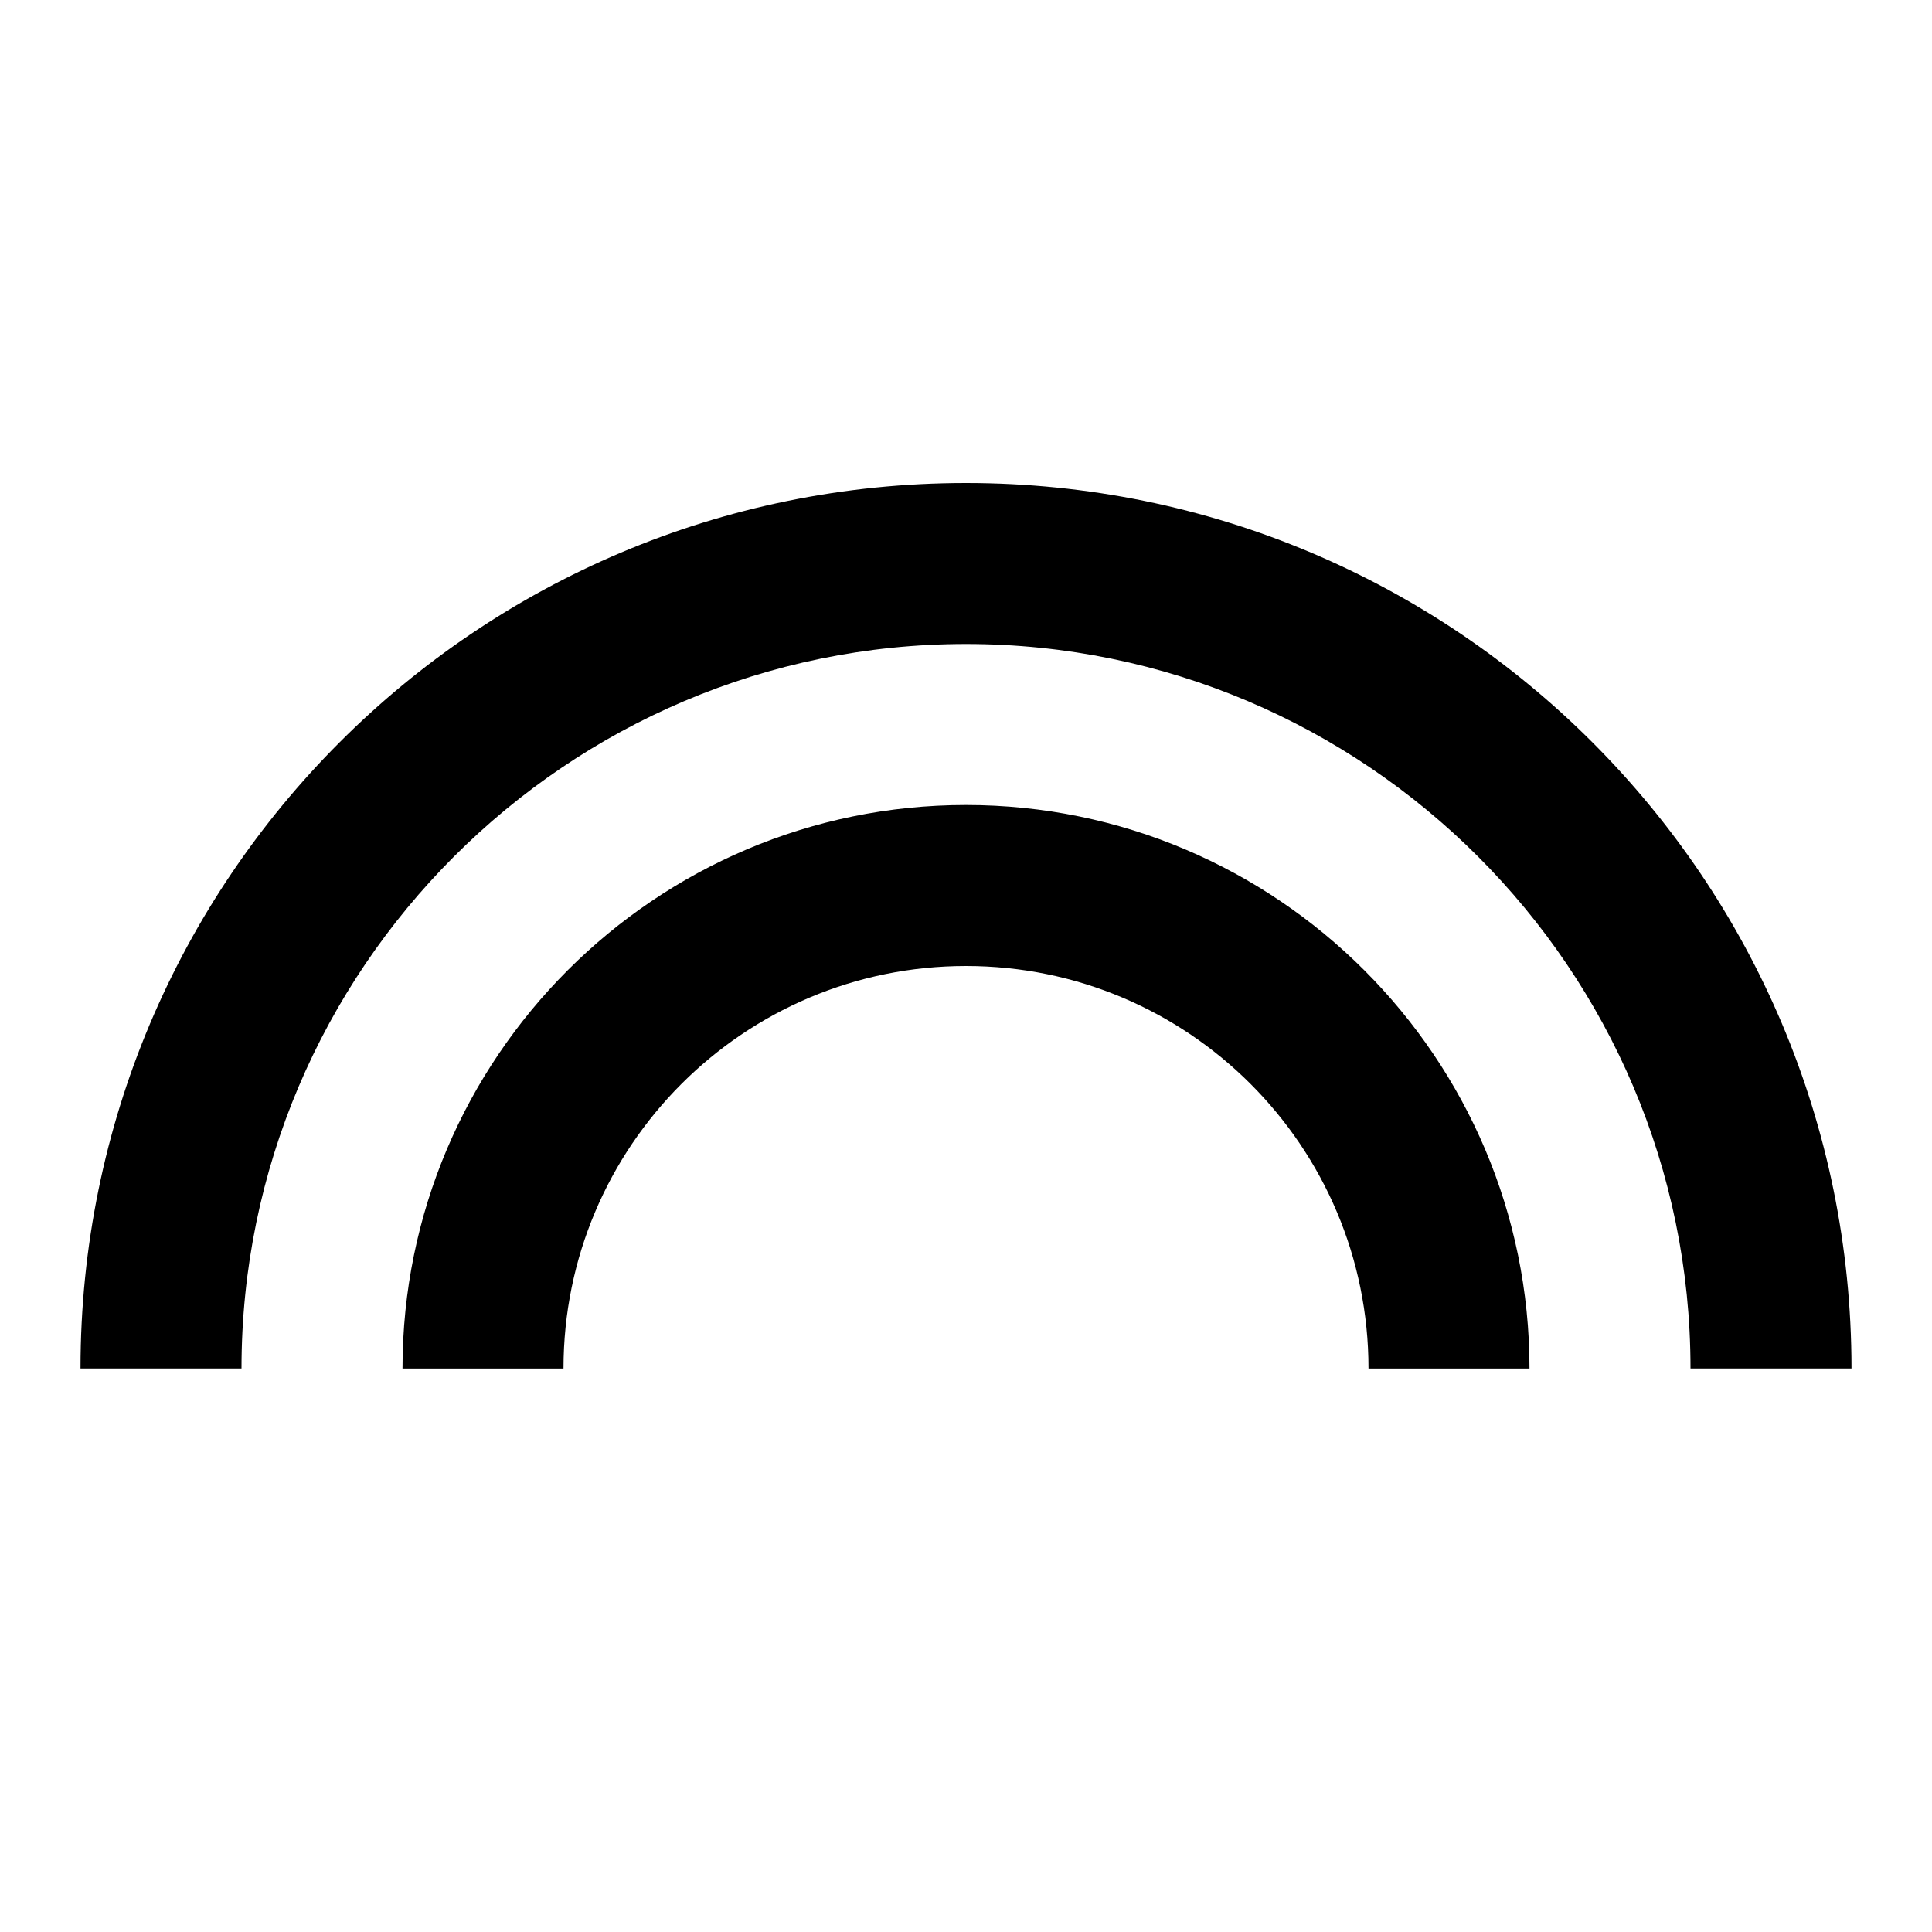 <svg xmlns="http://www.w3.org/2000/svg" viewBox="0 0 24 24"><path d="M12 6C5.92 6 1 10.92 1 17h2c0-4.96 4.04-9 9-9s9 4.04 9 9h2c0-6.08-4.92-11-11-11m0 4c-3.86 0-7 3.14-7 7h2c0-2.76 2.24-5 5-5s5 2.24 5 5h2c0-3.86-3.14-7-7-7z"/></svg>